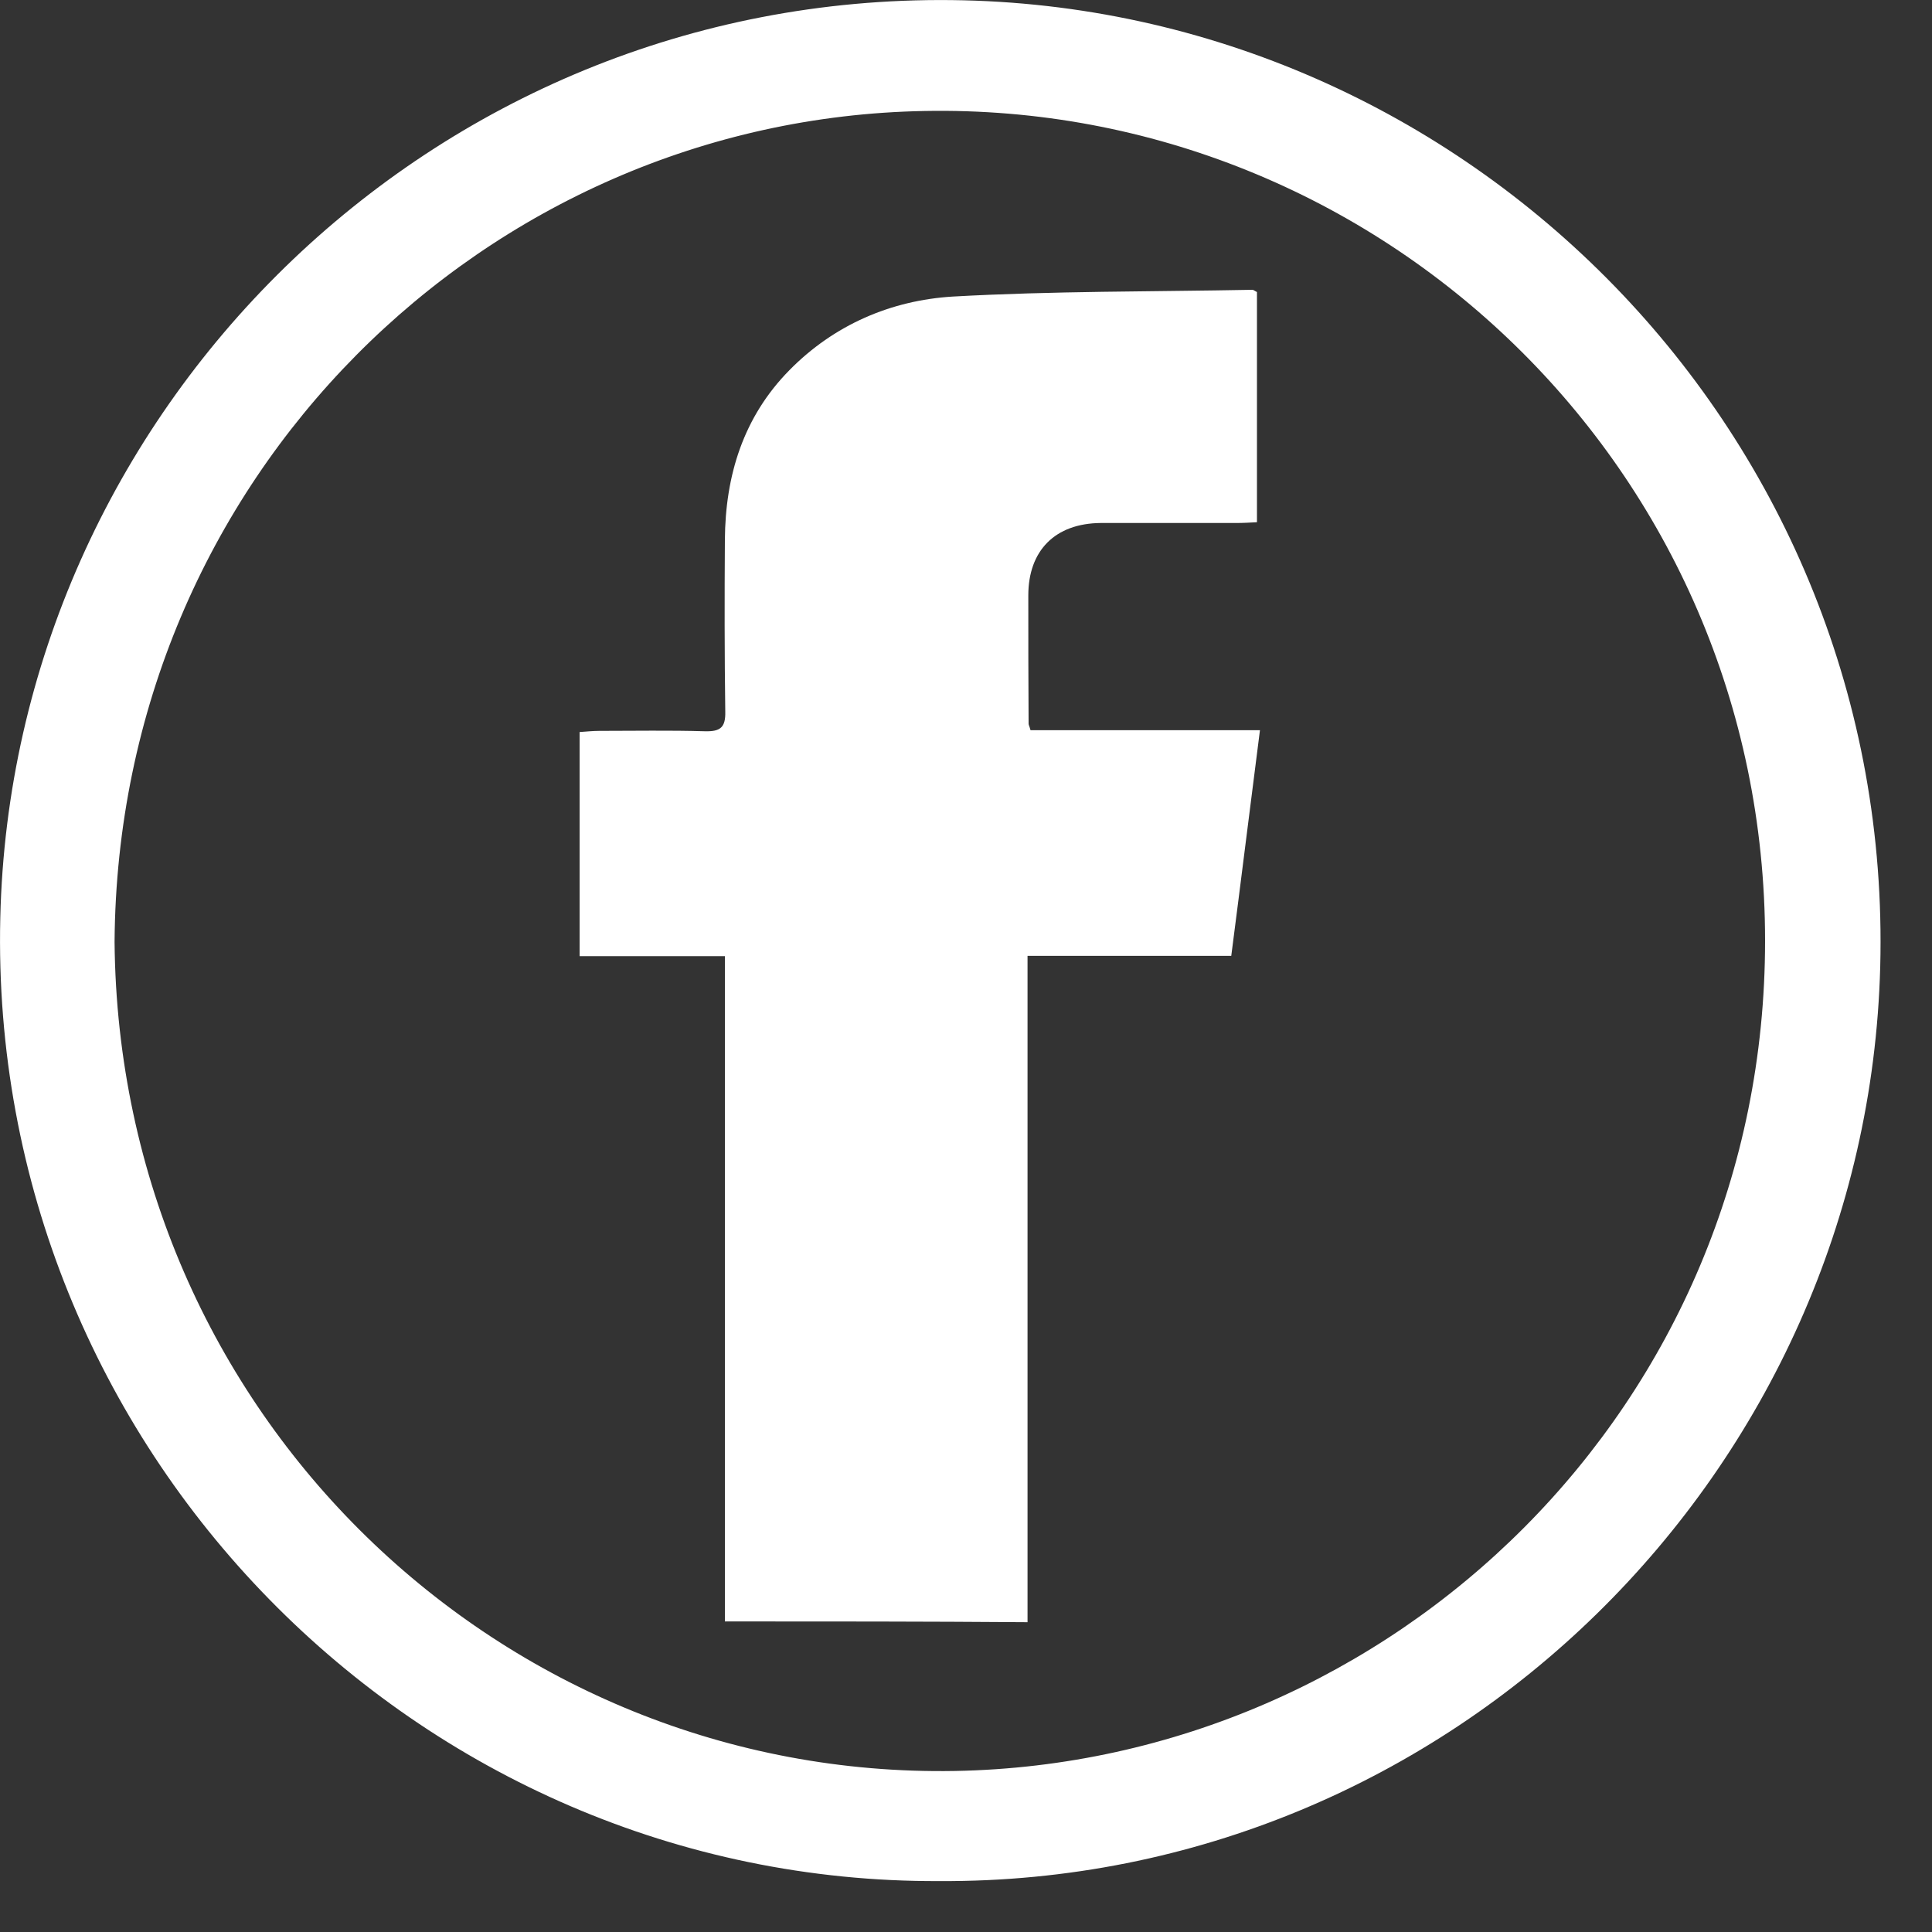 <svg width="20" height="20" viewBox="0 0 20 20" fill="none" xmlns="http://www.w3.org/2000/svg">
<rect x="0" y="0" width="20" height="20" fill="#333333" stroke="none"/>
<path d="M9.725 19.473C4.319 19.497 -0.126 14.997 0.003 9.501C0.124 4.266 4.46 -0.058 9.85 0.001C15.19 0.059 19.608 4.504 19.464 10.008C19.327 15.219 15.026 19.501 9.725 19.473ZM1.186 9.751C1.229 14.645 5.198 18.415 9.886 18.333C14.425 18.251 18.272 14.551 18.272 9.739C18.272 4.844 14.272 1.059 9.569 1.149C5.03 1.231 1.218 4.942 1.186 9.751Z" fill="white"/>
<path d="M7.504 16.785C7.504 14.484 7.504 12.203 7.504 9.898C6.996 9.898 6.504 9.898 6 9.898C6 9.117 6 8.359 6 7.578C6.066 7.574 6.133 7.566 6.203 7.566C6.566 7.566 6.934 7.559 7.297 7.57C7.457 7.574 7.512 7.531 7.508 7.367C7.5 6.773 7.5 6.184 7.504 5.59C7.508 4.922 7.695 4.316 8.172 3.832C8.633 3.363 9.223 3.109 9.863 3.07C10.895 3.012 11.93 3.02 12.965 3C12.977 3 12.988 3.012 13.012 3.023C13.012 3.809 13.012 4.598 13.012 5.406C12.938 5.41 12.867 5.414 12.801 5.414C12.332 5.414 11.863 5.414 11.395 5.414C10.922 5.418 10.645 5.699 10.645 6.164C10.645 6.605 10.645 7.051 10.648 7.492C10.648 7.504 10.656 7.516 10.668 7.559C11.441 7.559 12.223 7.559 13.043 7.559C12.941 8.352 12.848 9.109 12.746 9.895C12.039 9.895 11.348 9.895 10.637 9.895C10.637 12.207 10.637 14.496 10.637 16.793C9.586 16.785 8.562 16.785 7.504 16.785Z" fill="white"/>
</svg>
